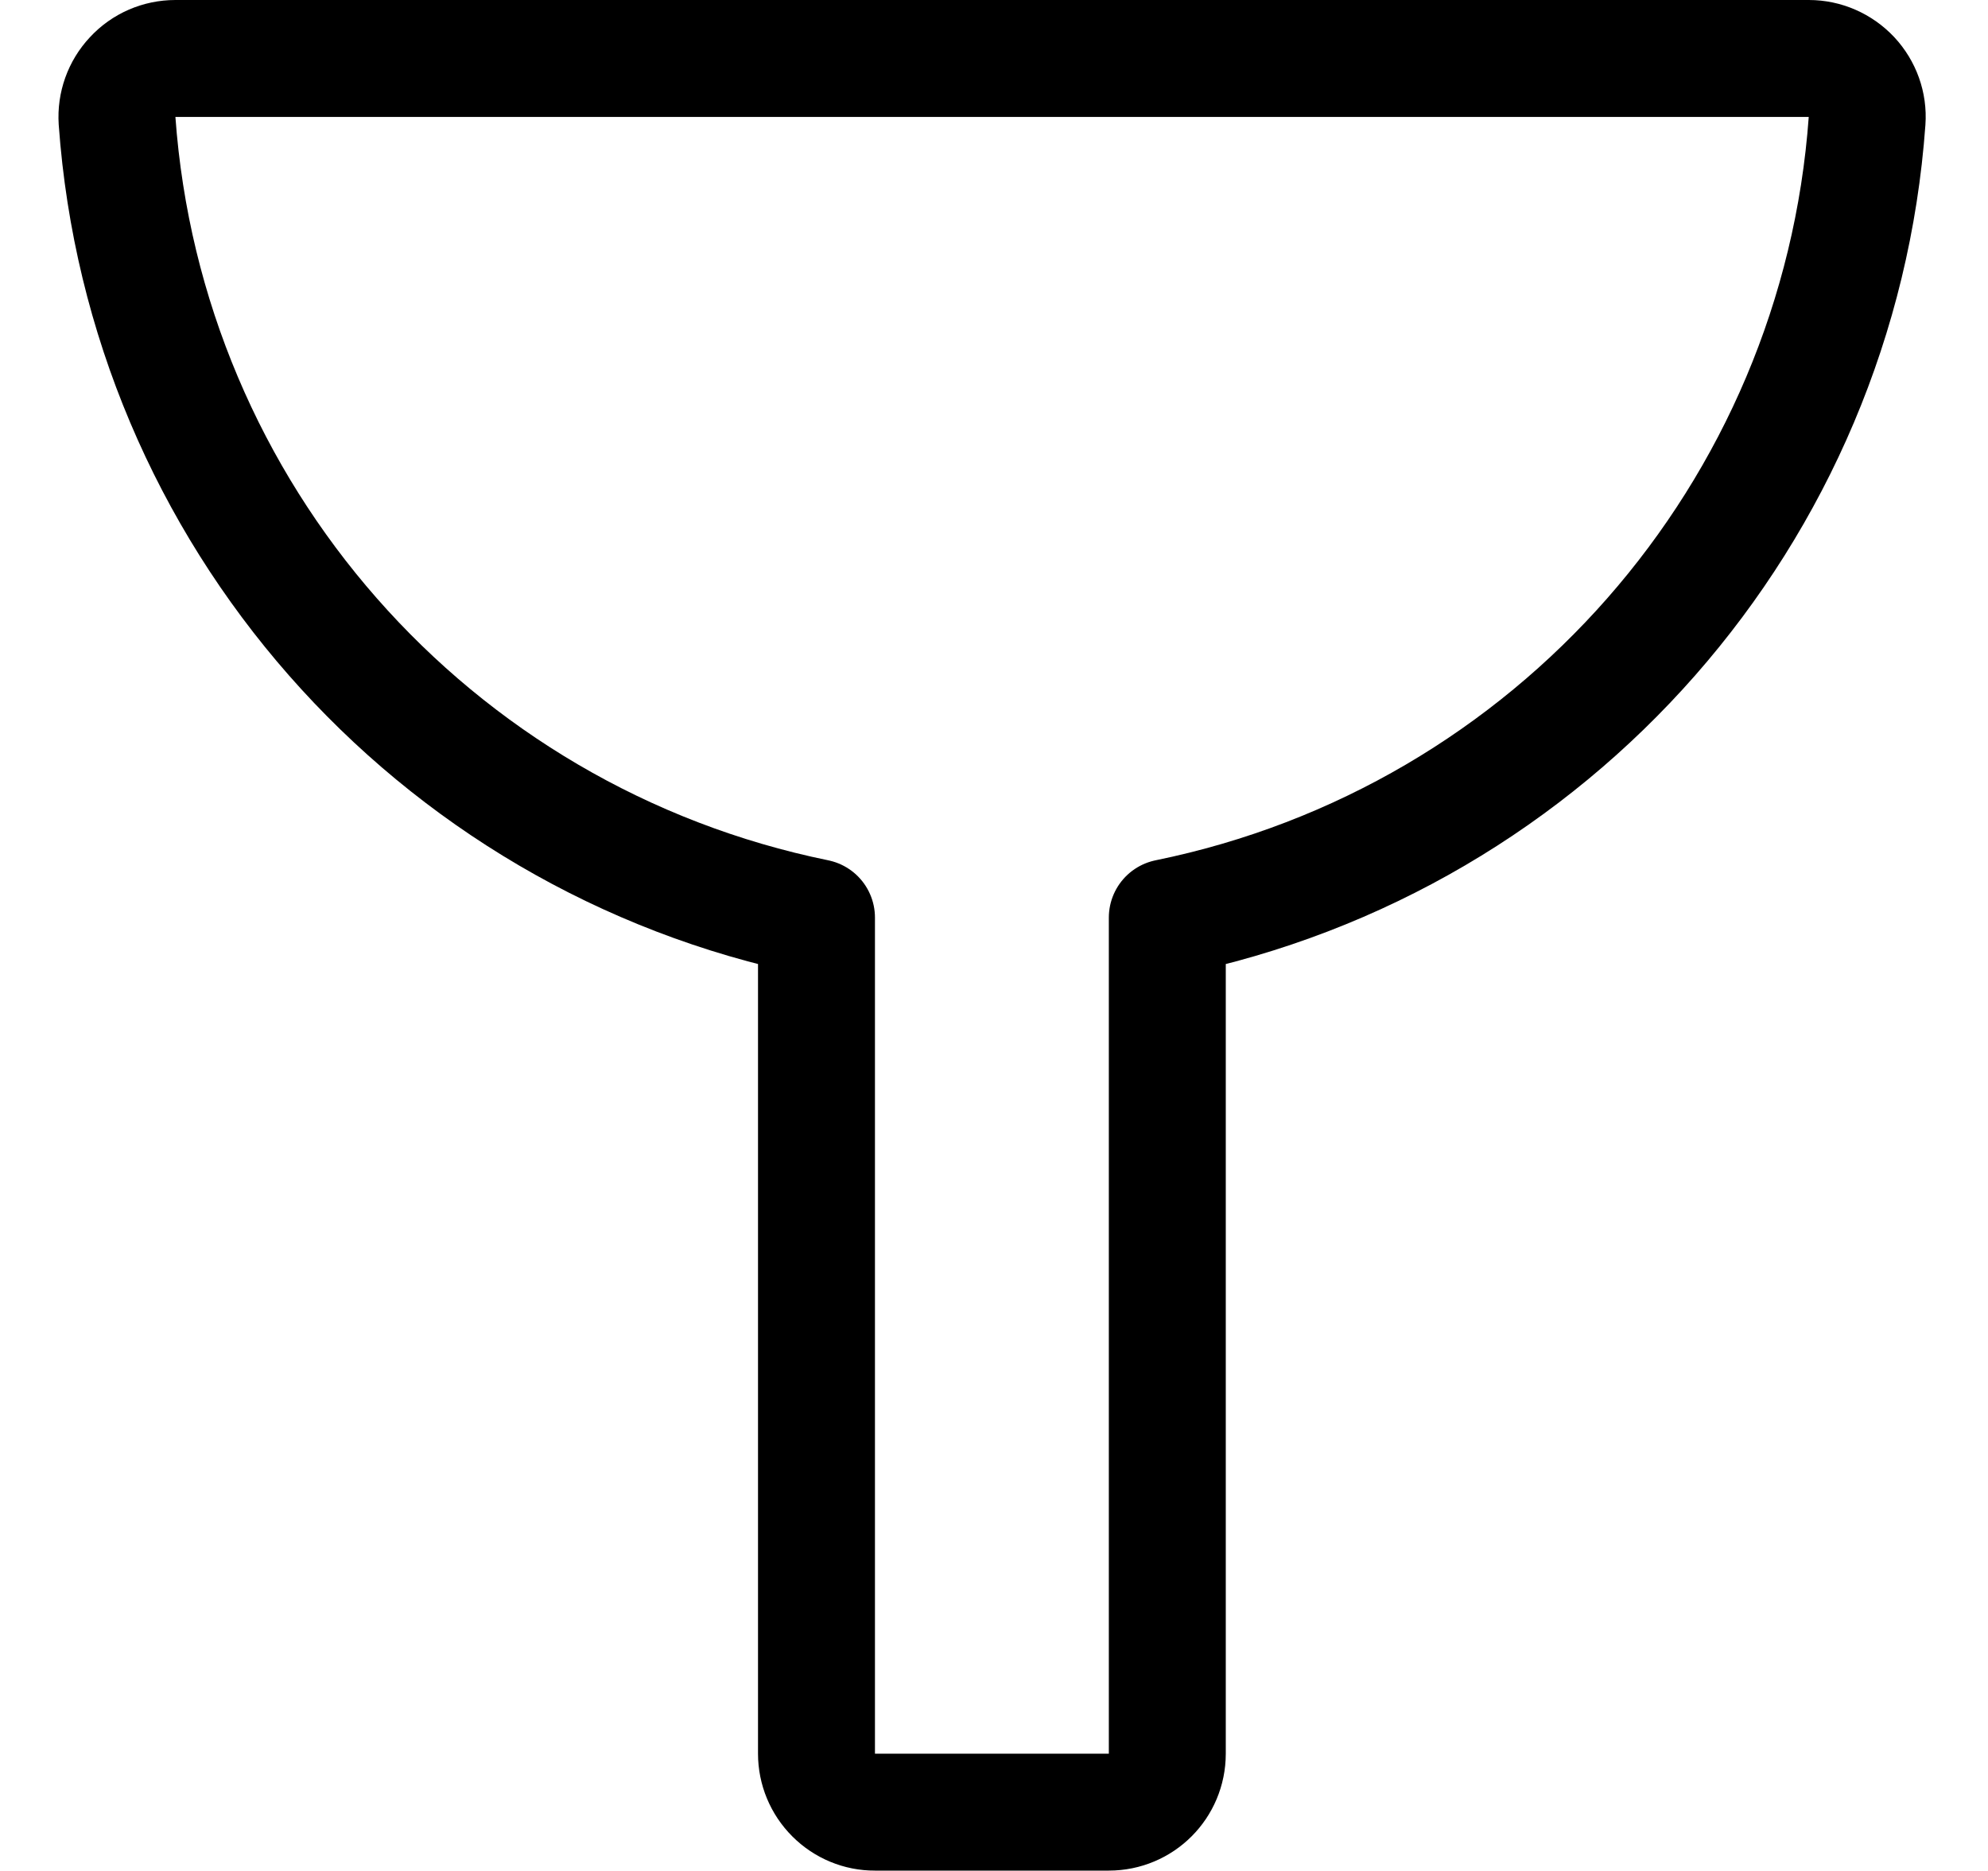 <svg width="17" height="16" viewBox="0 0 17 16" fill="none" xmlns="http://www.w3.org/2000/svg">
<path fill-rule="evenodd" clip-rule="evenodd" d="M6.982 7.847V14.997C6.982 15.13 7.035 15.257 7.129 15.351C7.223 15.445 7.35 15.498 7.482 15.497H9.482C9.759 15.497 9.982 15.274 9.982 14.997V7.847C13.279 7.174 15.725 4.389 15.966 1.033C15.976 0.895 15.927 0.76 15.833 0.659C15.738 0.558 15.606 0.5 15.468 0.5H1.5C1.361 0.5 1.229 0.557 1.135 0.659C1.04 0.76 0.992 0.895 1.001 1.033C1.242 4.389 3.687 7.173 6.982 7.847Z" stroke="black" stroke-linecap="round" stroke-linejoin="round"/>
</svg>
